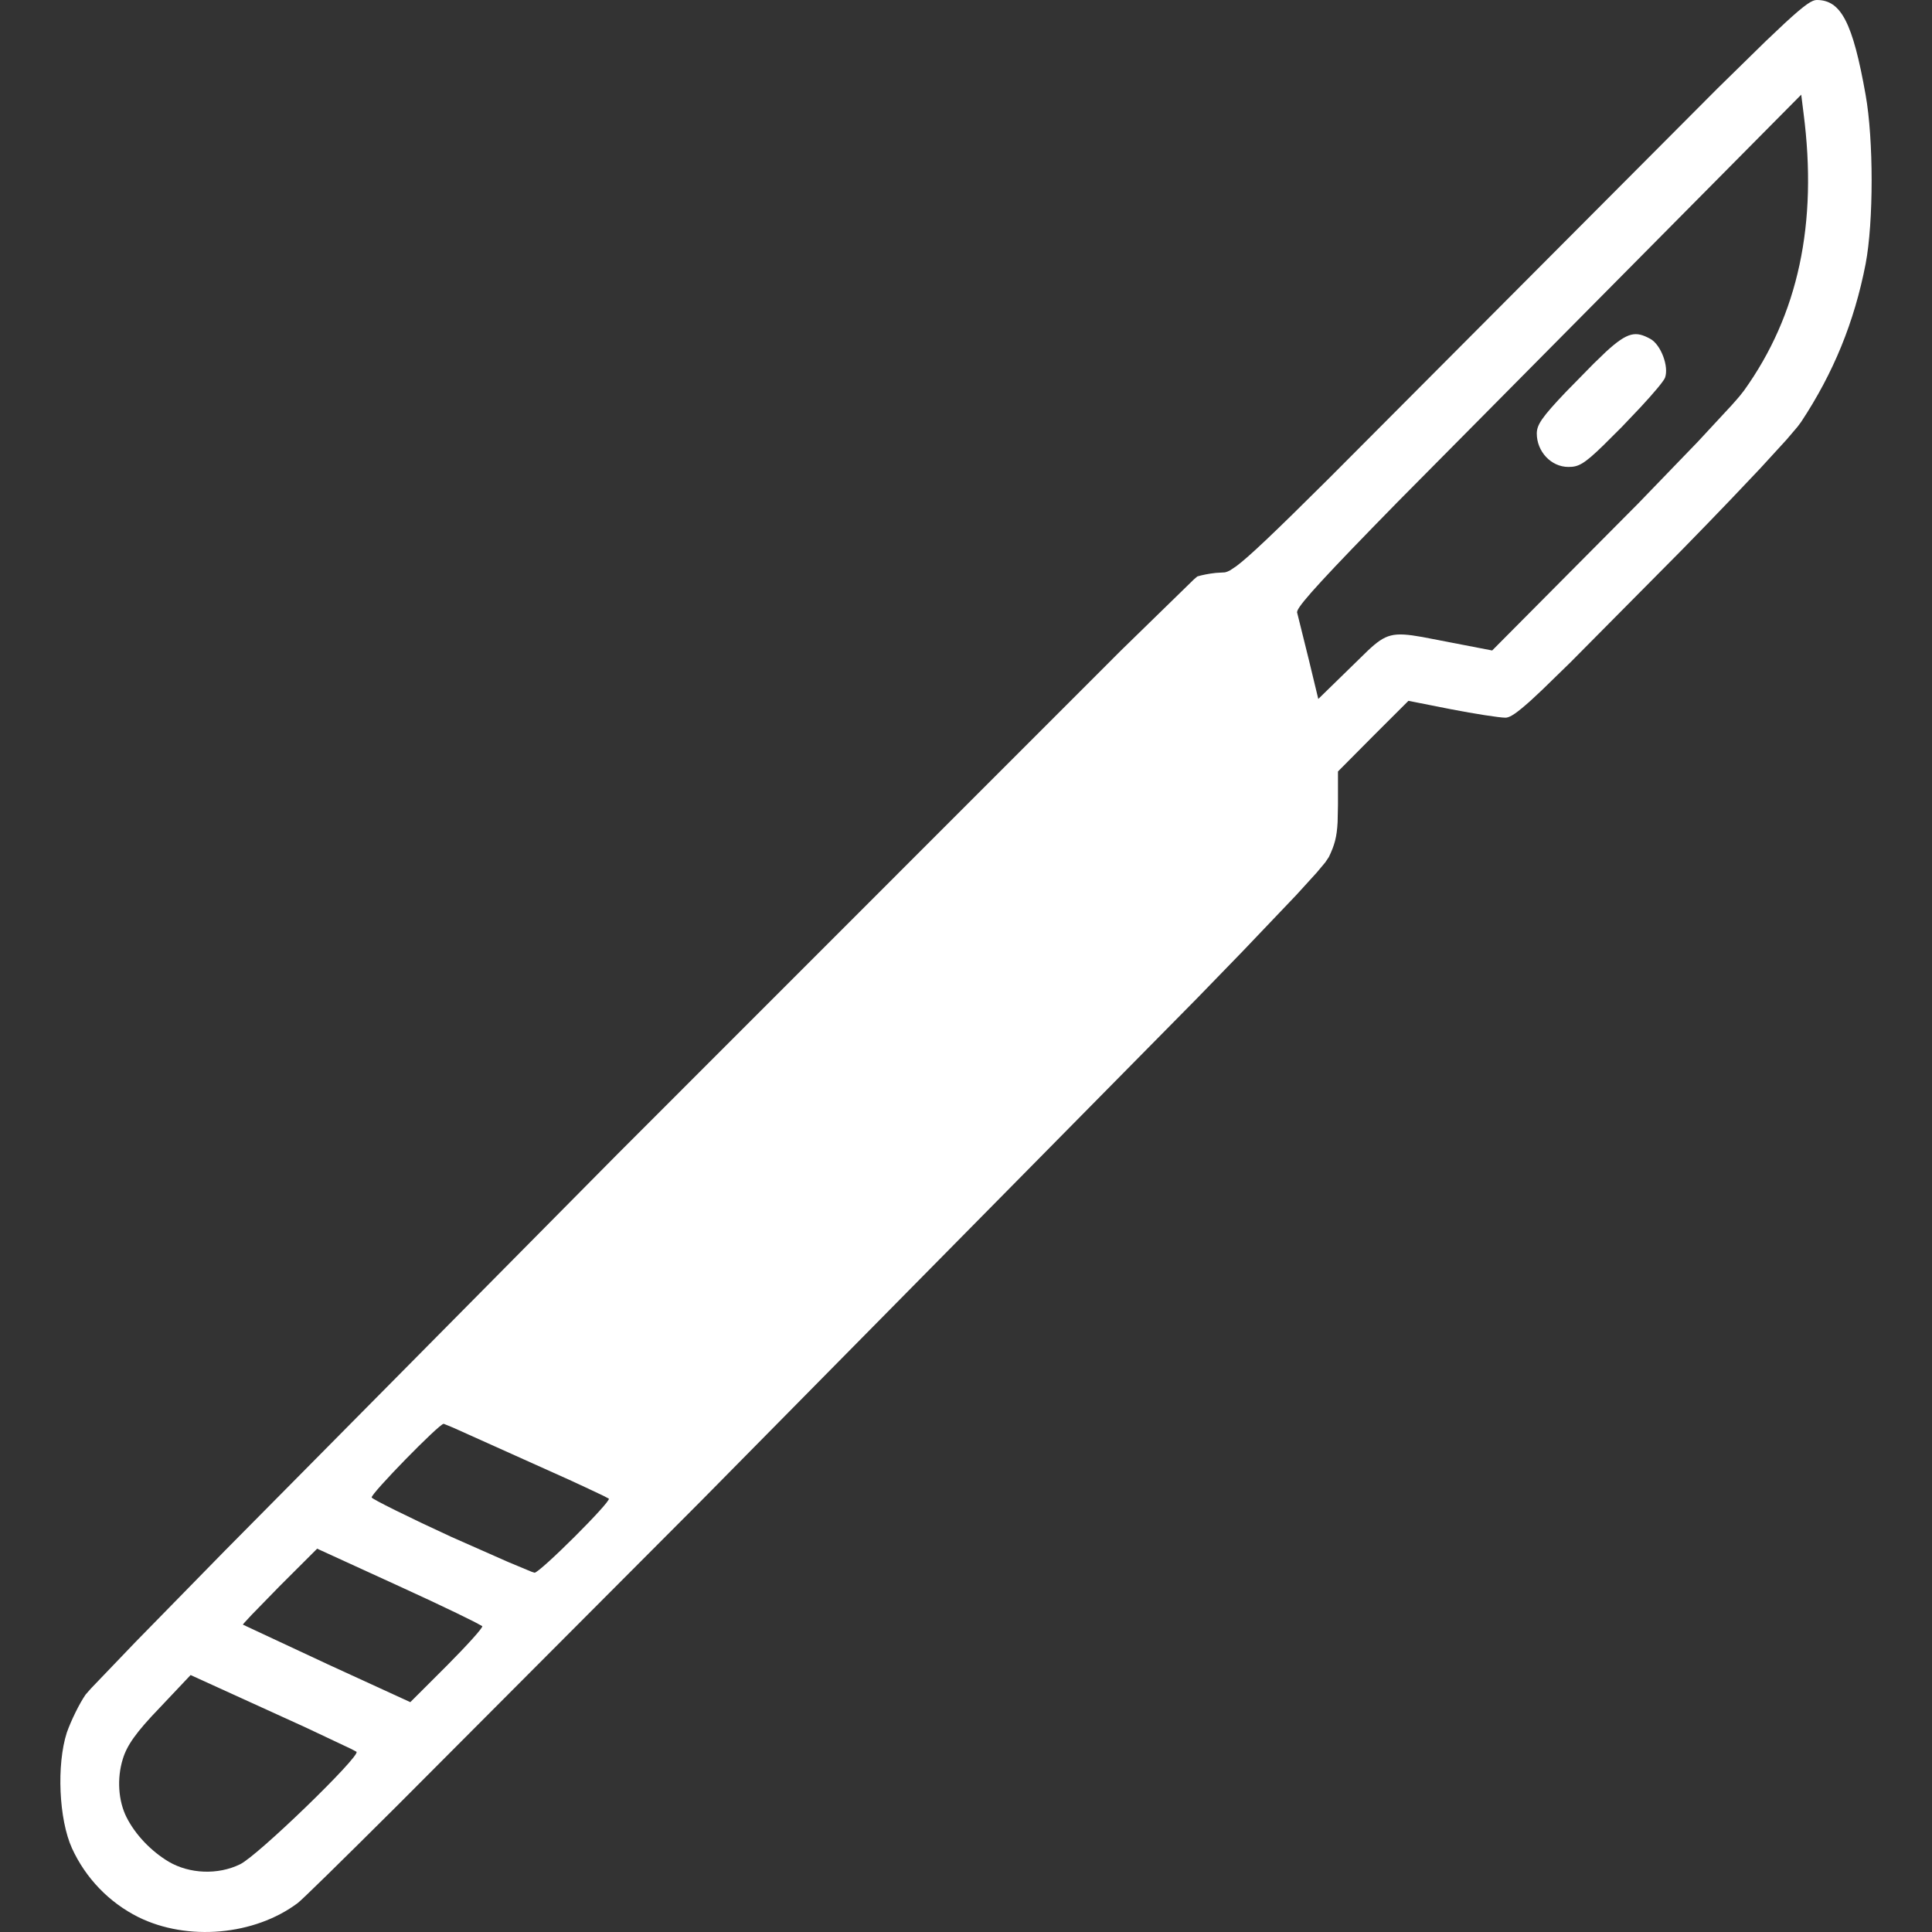 <?xml version="1.0" encoding="UTF-8"?>
<svg width="32px" height="32px" viewBox="0 0 32 32" version="1.1" xmlns="http://www.w3.org/2000/svg" xmlns:xlink="http://www.w3.org/1999/xlink">
    <rect x="0" y="0" width="32" height="32" fill="#333333" stroke="none"/>
    <title>Surgery.dark</title>
    <g id="Icons" stroke="none" stroke-width="1" fill="none" fill-rule="evenodd">
        <g id="Surgery.dark" fill="#FFFFFF">
            <path d="M30.092,0 C30.493,0 30.688,0.373 30.901,1.574 C31.033,2.314 31.033,3.673 30.901,4.369 C30.713,5.336 30.368,6.177 29.834,6.986 L29.774,7.067 L29.59,7.283 L29.157,7.756 L28.658,8.282 C28.414,8.537 28.143,8.817 27.856,9.11 L26.008,10.974 L25.55,11.42 L25.353,11.604 C25.122,11.811 25.019,11.877 24.951,11.886 L24.934,11.887 C24.834,11.887 24.426,11.823 24.037,11.748 L23.328,11.608 L22.745,12.19 L22.161,12.778 L22.161,13.328 L22.155,13.619 C22.142,13.866 22.104,14 22.01,14.195 L21.951,14.283 L21.807,14.455 L21.472,14.823 L20.578,15.761 C20.358,15.989 20.108,16.246 19.825,16.537 L11.601,24.871 L6.578,29.908 C5.61,30.872 5.006,31.463 4.933,31.519 C4.218,32.056 3.107,32.157 2.291,31.753 C1.808,31.512 1.419,31.108 1.193,30.615 C0.974,30.134 0.936,29.23 1.106,28.699 C1.175,28.503 1.313,28.218 1.419,28.066 L1.506,27.967 L2.243,27.198 L3.72,25.689 L10.238,19.105 L18.568,10.773 L19.771,9.6 L19.823,9.555 C19.828,9.551 19.832,9.548 19.834,9.547 C19.909,9.524 20.03,9.5 20.139,9.489 L20.29,9.48 L20.329,9.468 L20.375,9.446 L20.473,9.381 C20.68,9.228 21.081,8.849 22.014,7.921 L28.447,1.465 L29.24,0.688 L29.557,0.388 C29.913,0.059 30.018,0 30.092,0 Z M5.065,28.613 L3.157,27.744 L2.643,28.288 C2.254,28.692 2.103,28.907 2.034,29.135 C1.934,29.457 1.959,29.83 2.097,30.102 C2.241,30.386 2.498,30.658 2.793,30.835 C3.138,31.038 3.609,31.057 3.973,30.88 C4.261,30.747 5.974,29.084 5.905,29.015 L5.819,28.969 L5.065,28.613 Z M5.253,25.651 L4.632,26.271 L4.167,26.748 L4.046,26.879 C4.03,26.898 4.022,26.908 4.023,26.909 L5.416,27.56 L6.796,28.193 L7.405,27.585 C7.737,27.25 8.001,26.96 7.988,26.934 L7.857,26.863 L7.557,26.715 C7.308,26.595 6.973,26.437 6.608,26.271 L5.253,25.651 Z M7.348,23.583 C7.273,23.583 6.137,24.747 6.156,24.803 C6.163,24.829 6.759,25.126 7.474,25.455 L8.42,25.873 L8.804,26.033 L8.854,26.049 C8.942,26.049 10.128,24.867 10.084,24.822 L9.99,24.773 L9.702,24.637 C9.621,24.599 9.53,24.557 9.432,24.512 L7.507,23.647 L7.363,23.588 C7.355,23.585 7.35,23.583 7.348,23.583 Z M29.872,1.872 L29.834,1.568 L23.151,8.312 C21.954,9.534 21.546,9.98 21.49,10.113 L21.483,10.14 L21.678,10.926 L21.835,11.577 L22.654,10.778 C22.954,10.495 23.076,10.465 23.56,10.551 L24.715,10.774 L27.135,8.338 L28.119,7.319 L28.68,6.714 C28.735,6.653 28.781,6.6 28.817,6.557 L28.887,6.468 C29.784,5.216 30.11,3.705 29.872,1.872 Z M25.937,6.491 L26.394,6.025 L26.598,5.828 C26.965,5.491 27.095,5.482 27.335,5.613 C27.509,5.708 27.646,6.071 27.578,6.256 C27.556,6.314 27.391,6.51 27.17,6.748 L26.862,7.072 L26.562,7.371 C26.231,7.694 26.142,7.734 25.978,7.734 C25.691,7.734 25.454,7.479 25.454,7.18 C25.455,7.037 25.534,6.914 25.937,6.491 L25.937,6.491 Z" id="surgery.dark"></path>
        </g>
    </g>
</svg>